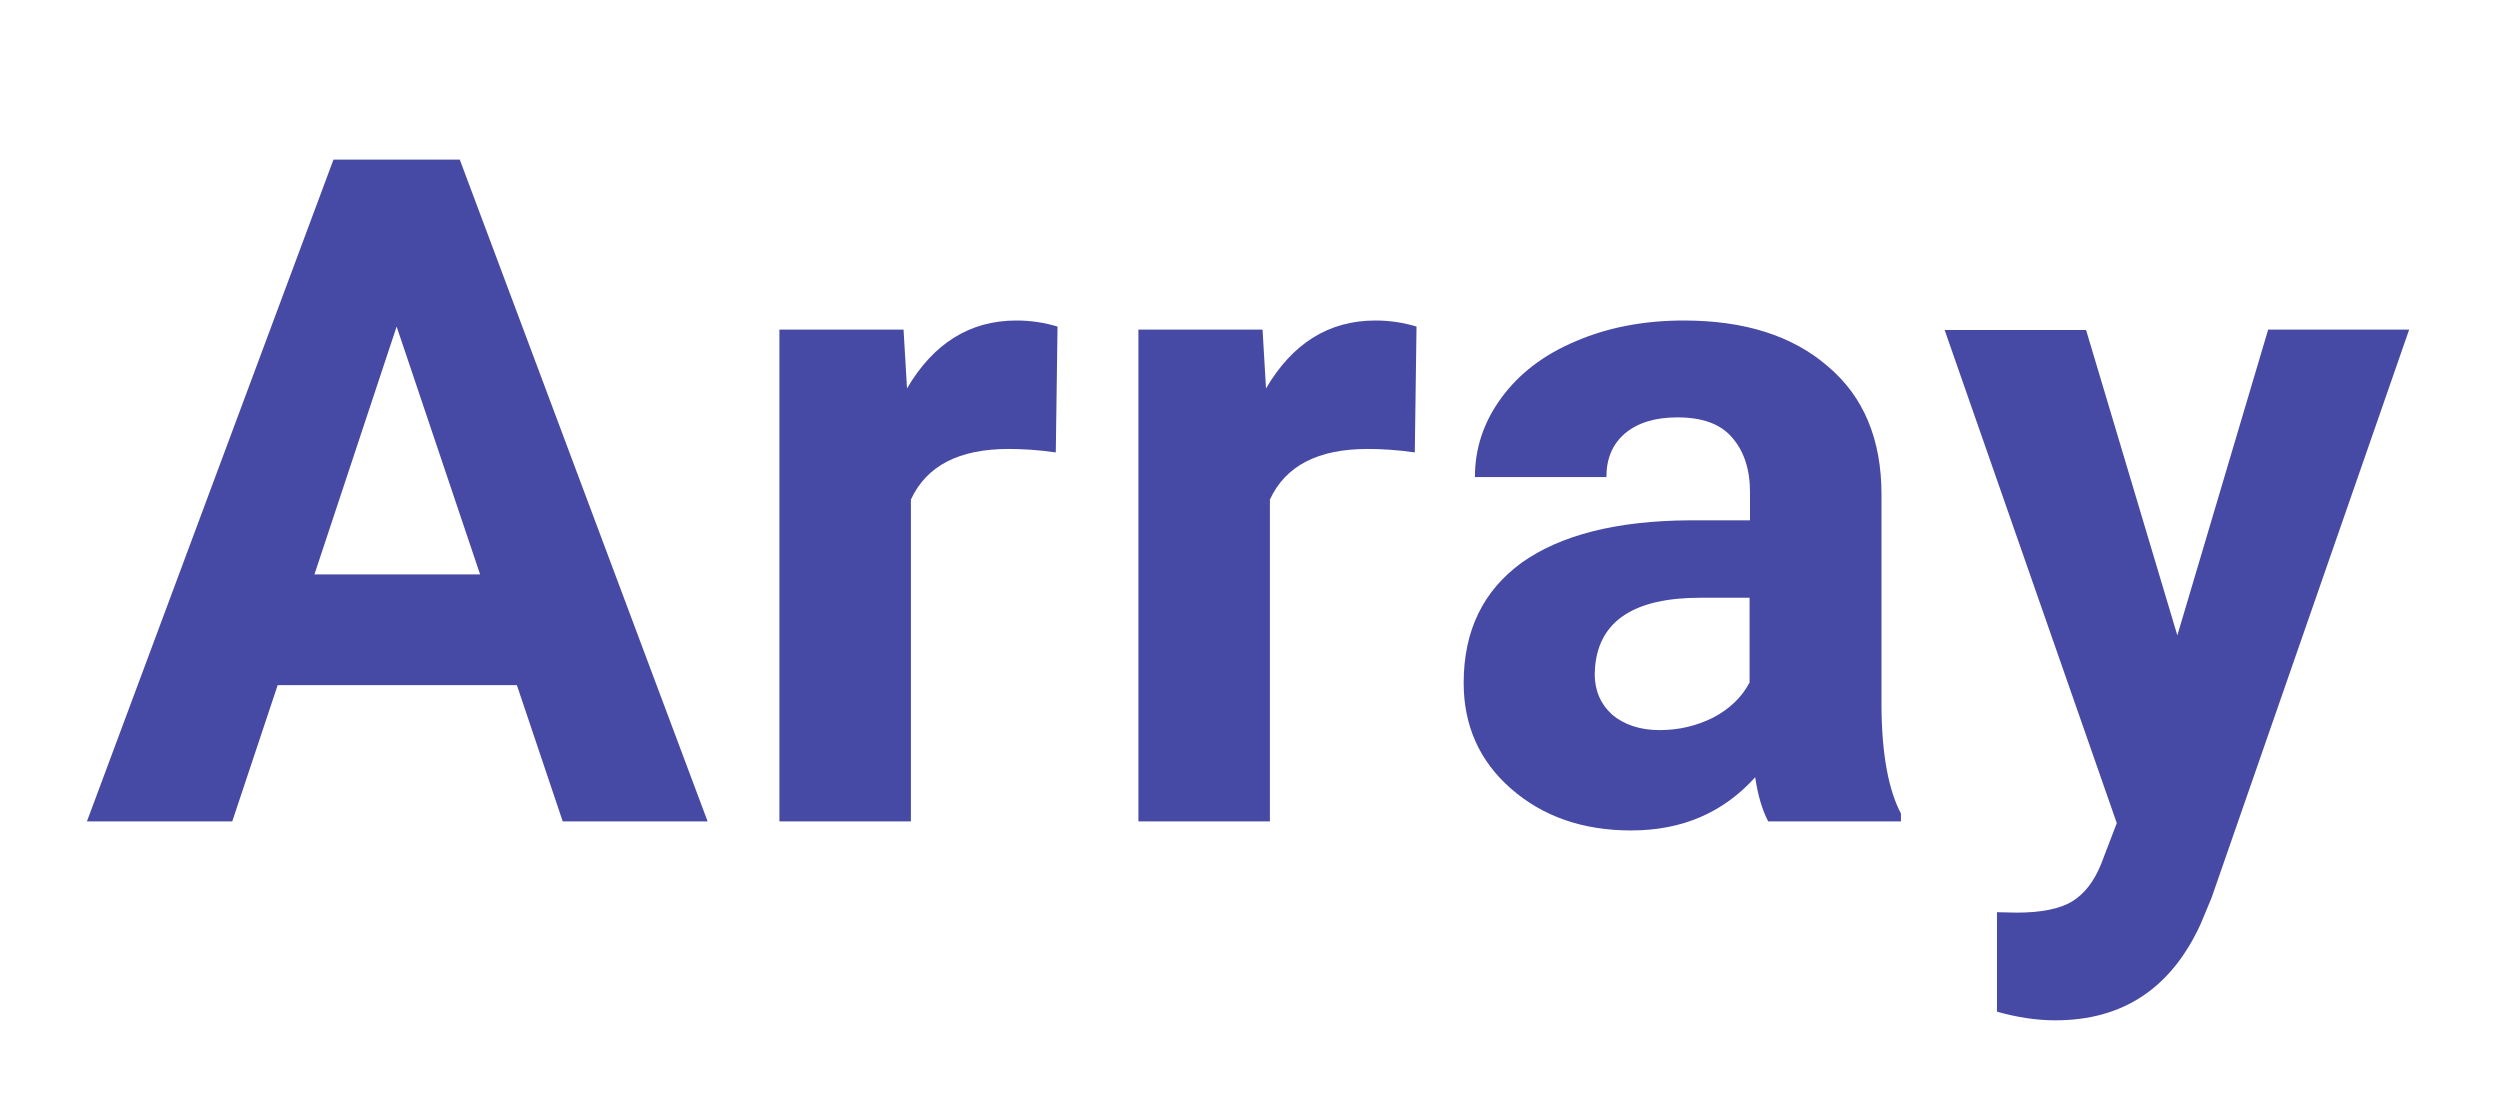 <svg enable-background="new 0 0 578 256" height="256" viewBox="0 0 578 256" width="578" xmlns="http://www.w3.org/2000/svg"><g fill="#474aa4"><path d="m119.5 158.4h-55.3l-10.5 31.5h-33.6l57-153h29.2l57.3 153h-33.5zm-46.8-25.6h38.3l-19.3-57.3z"/><path d="m244.1 104.6c-4.1-.6-7.8-.8-10.9-.8-11.5 0-19 3.9-22.6 11.7v74.4h-30.4v-113.7h28.7l.8 13.6c6.1-10.4 14.5-15.7 25.3-15.7 3.4 0 6.5.5 9.5 1.4z"/><path d="m327.1 104.6c-4.1-.6-7.8-.8-10.9-.8-11.5 0-19 3.9-22.6 11.7v74.4h-30.4v-113.7h28.7l.8 13.6c6.1-10.4 14.5-15.7 25.3-15.7 3.4 0 6.5.5 9.5 1.4z"/><path d="m408.8 189.9c-1.4-2.7-2.4-6.1-3-10.2-7.4 8.2-16.9 12.3-28.7 12.3-11.1 0-20.4-3.2-27.8-9.7-7.3-6.4-10.9-14.6-10.9-24.4 0-12.1 4.5-21.3 13.4-27.8 9-6.4 21.9-9.7 38.8-9.8h14v-6.5c0-5.3-1.4-9.5-4.1-12.6-2.7-3.2-6.9-4.7-12.7-4.7-5.1 0-9.1 1.2-12.1 3.7-2.9 2.5-4.3 5.8-4.3 10.1h-30.4c0-6.6 2-12.7 6.1-18.3s9.8-10 17.2-13.1c7.4-3.2 15.8-4.8 25-4.8 14 0 25.1 3.5 33.3 10.6 8.3 7 12.4 16.9 12.4 29.6v49.3c.1 10.8 1.6 19 4.5 24.5v1.8zm-25.1-21.1c4.5 0 8.6-1 12.4-2.9 3.8-2 6.6-4.7 8.4-8.1v-19.6h-11.4c-15.2 0-23.3 5.3-24.3 15.8l-.1 1.8c0 3.8 1.3 6.9 4 9.4 2.7 2.3 6.4 3.6 11 3.6z"/><path d="m503.4 146.9 21-70.7h32.6l-45.7 131.4-2.5 6c-6.8 14.9-18 22.3-33.6 22.3-4.4 0-8.9-.7-13.5-2v-23l4.6.1c5.7 0 10-.9 12.8-2.6 2.9-1.8 5.1-4.7 6.7-8.7l3.6-9.4-39.8-114h32.7z"/></g></svg>